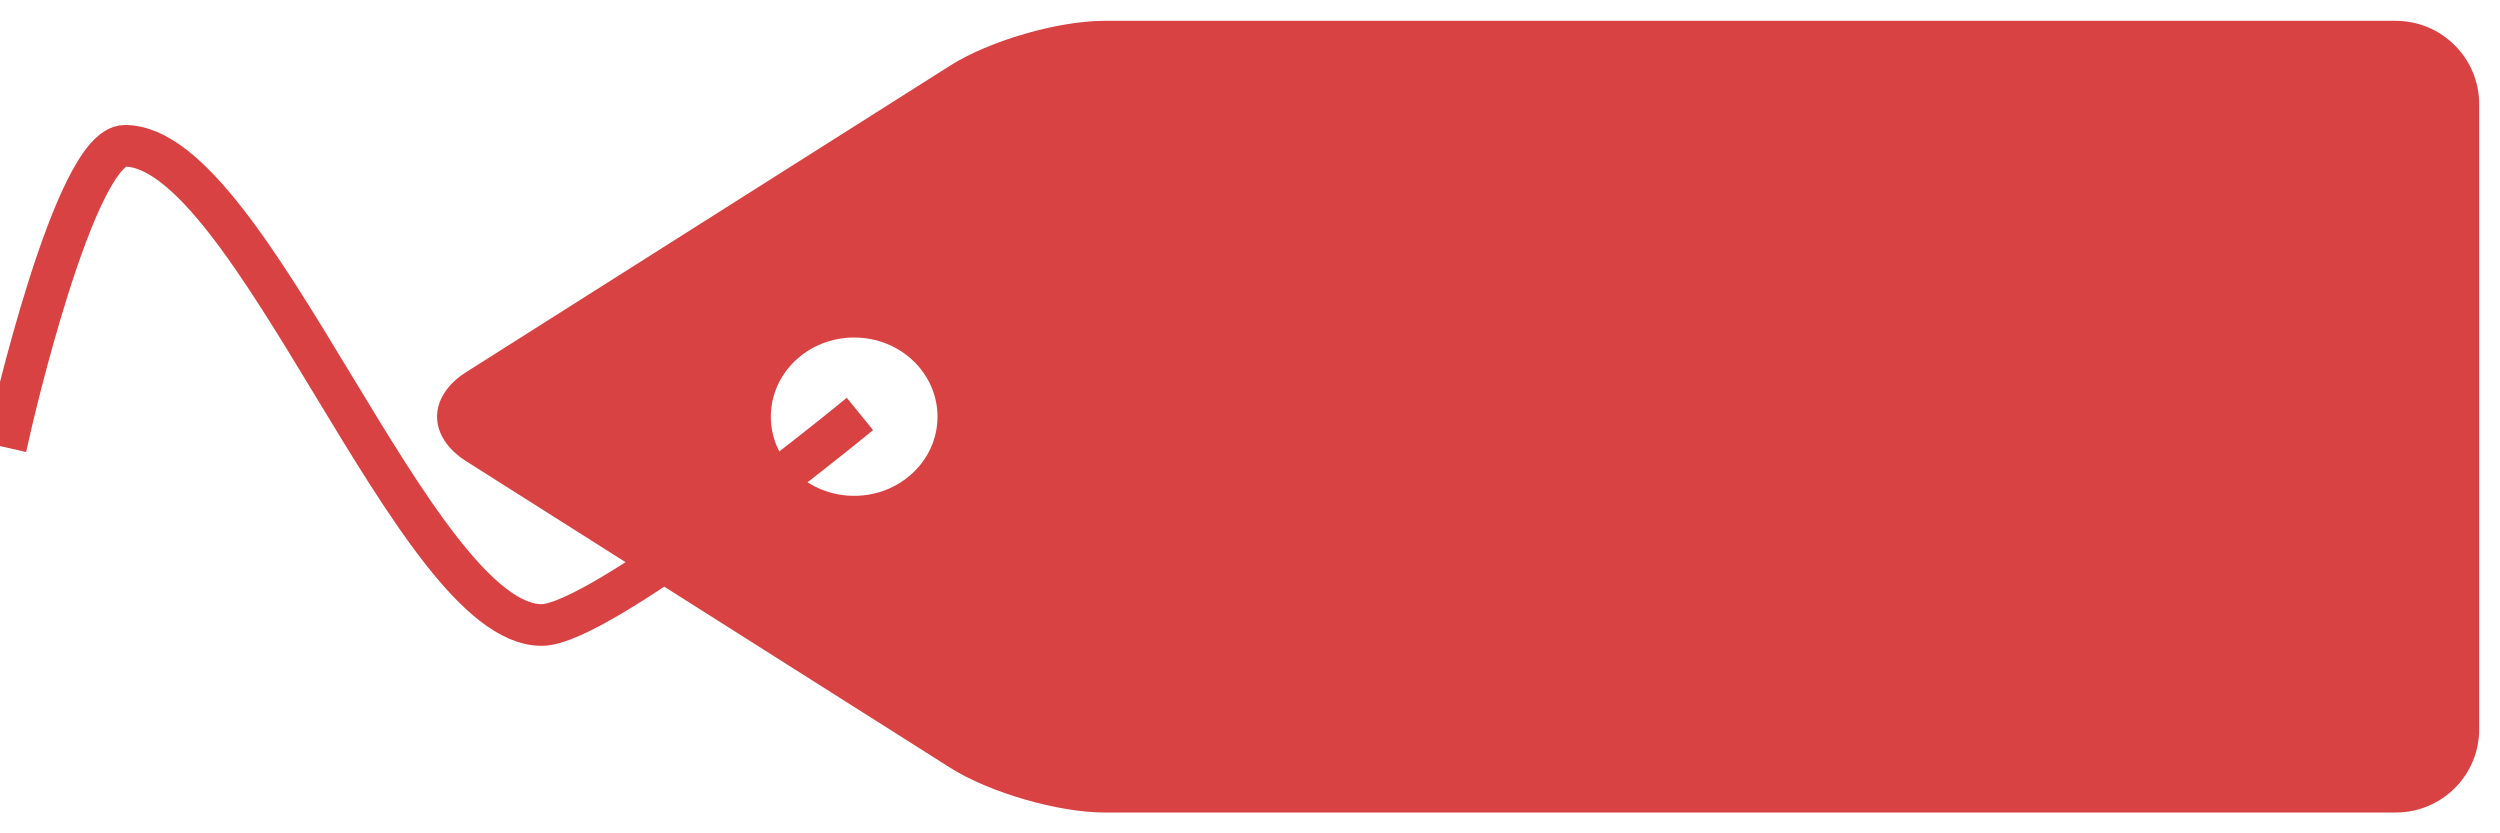 <?xml version="1.0" encoding="UTF-8" standalone="no"?>
<svg width="120px" height="40px" viewBox="0 0 120 40" version="1.1" xmlns="http://www.w3.org/2000/svg" xmlns:xlink="http://www.w3.org/1999/xlink" xmlns:sketch="http://www.bohemiancoding.com/sketch/ns">
    <!-- Generator: Sketch 3.0.4 (8053) - http://www.bohemiancoding.com/sketch -->
    <title>sale_tag</title>
    <desc>Created with Sketch.</desc>
    <defs></defs>
    <g id="Page-2" stroke="none" stroke-width="1" fill="none" fill-rule="evenodd" sketch:type="MSPage">
        <g id="sale_tag" sketch:type="MSArtboardGroup">
            <path d="M53.002,1 C50.792,1 47.492,1.955 45.617,3.143 L22.383,17.857 C20.515,19.041 20.508,20.955 22.383,22.143 L45.617,36.857 C47.485,38.041 50.801,39 53.002,39 L114.998,39 C117.208,39 119,37.218 119,35.005 L119,4.995 C119,2.789 117.199,1 114.998,1 L53.002,1 Z M41,23.8 C43.209,23.8 45,22.099 45,20 C45,17.901 43.209,16.2 41,16.2 C38.791,16.2 37,17.901 37,20 C37,22.099 38.791,23.8 41,23.8 Z" id="Rectangle-107" fill="#D94242" sketch:type="MSShapeGroup"></path>
            <path d="M0.5,16.5 C0.5,16.5 3.568,30 6,30 C12.084,30 19.916,7 26,7 C28.818,7 40.5,16.5 40.5,16.5" id="Line" stroke="#D94242" stroke-width="2" stroke-linecap="square" sketch:type="MSShapeGroup" transform="translate(20.5, 18.5) scale(1, -1) translate(-20.5, -18.5) "></path>
        </g>
    </g>
</svg>